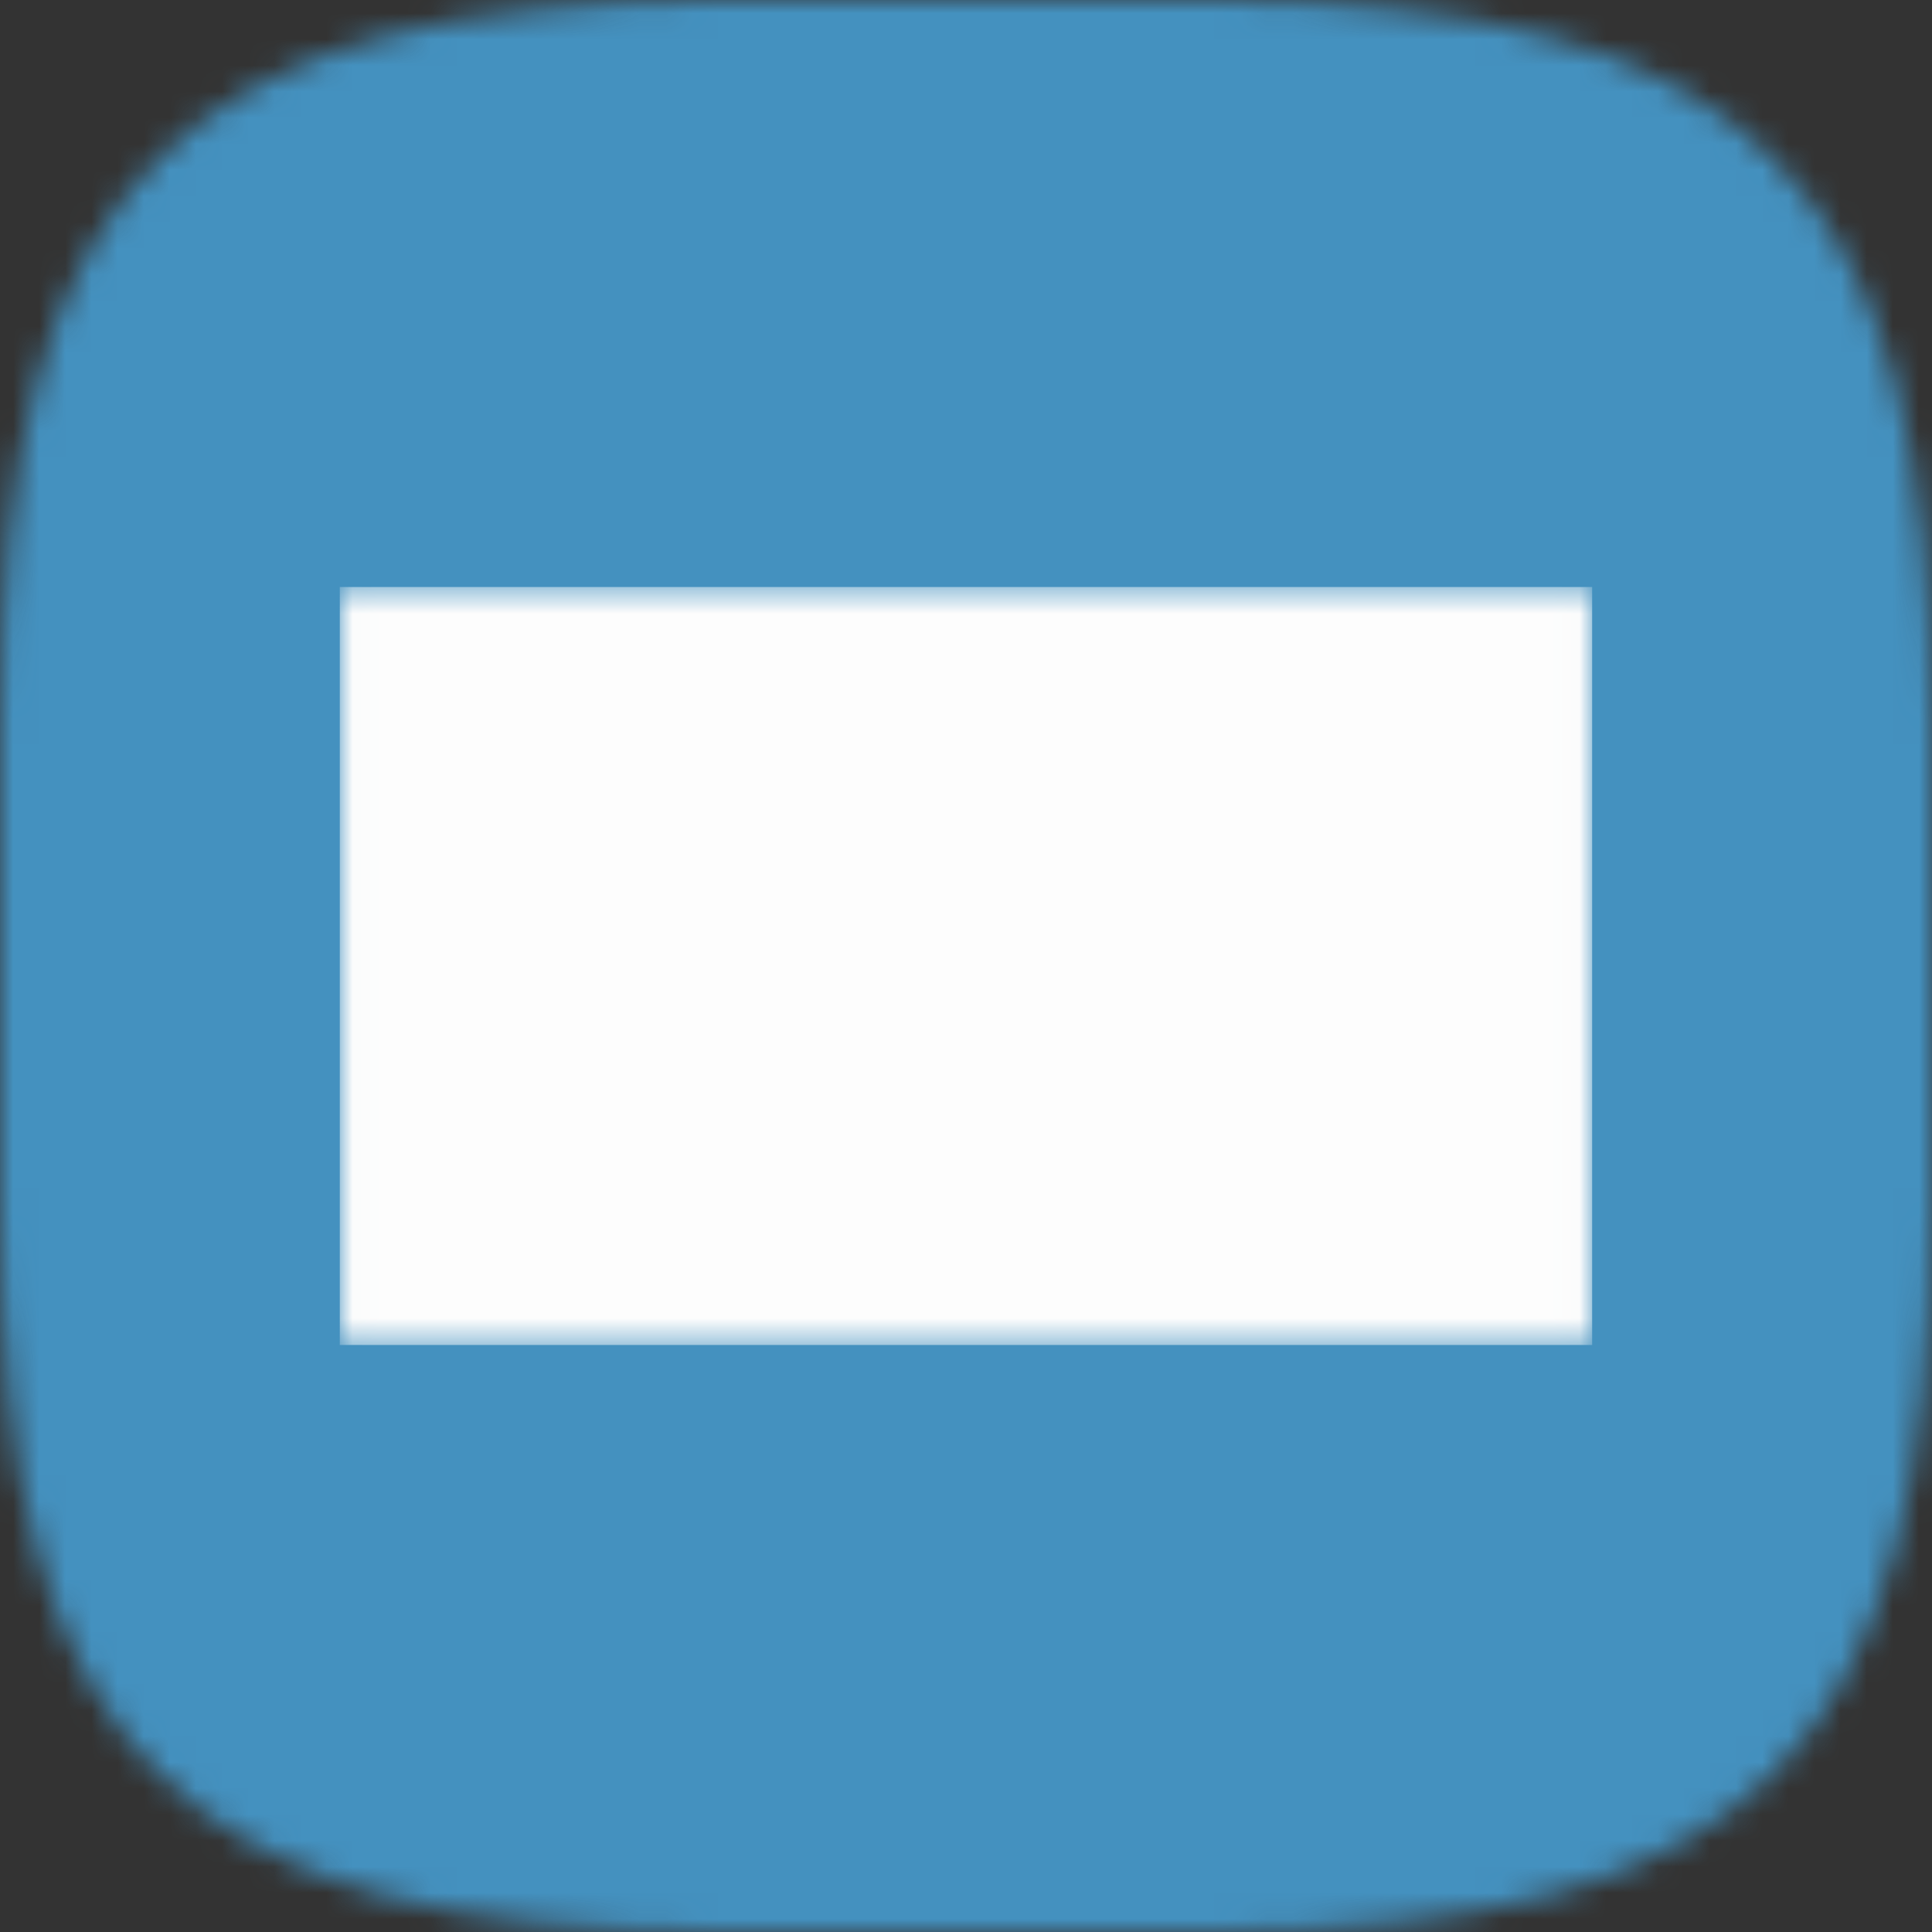 <svg width="74" height="74" viewBox="0 0 74 74" fill="none" xmlns="http://www.w3.org/2000/svg">
<rect x="0" y="0" width="74" height="74" fill="#333333" stroke="none"/>
<mask id="mask0_7925_75" style="mask-type:luminance" maskUnits="userSpaceOnUse" x="0" y="0" width="74" height="74">
<path d="M0 27.75C0 6.938 6.938 0 27.75 0H46.25C67.062 0 74 6.938 74 27.75V46.25C74 67.062 67.062 74 46.25 74H27.75C6.938 74 0 67.062 0 46.25V27.75Z" fill="white"/>
</mask>
<g mask="url(#mask0_7925_75)">
<path d="M74 0H0V74H74V0Z" fill="#4491BF"/>
</g>
<mask id="mask1_7925_75" style="mask-type:luminance" maskUnits="userSpaceOnUse" x="13" y="22" width="48" height="30">
<path d="M60.983 22.484H13.015V51.516H60.983V22.484Z" fill="black"/>
<path d="M15.434 45.232V28.884C15.434 27.776 15.756 26.9 16.4 26.256C17.044 25.612 17.92 25.29 19.028 25.29H31.781C31.962 25.573 32.123 25.947 32.264 26.411C32.406 26.874 32.477 27.364 32.477 27.879C32.477 28.858 32.264 29.554 31.839 29.966C31.414 30.378 30.854 30.585 30.158 30.585H22.004V34.179H30.699C30.88 34.462 31.041 34.829 31.182 35.28C31.324 35.731 31.395 36.214 31.395 36.73C31.395 37.709 31.189 38.404 30.776 38.816C30.364 39.229 29.81 39.435 29.115 39.435H22.004V43.493H31.936C32.116 43.776 32.277 44.15 32.419 44.614C32.561 45.077 32.632 45.567 32.632 46.082C32.632 47.061 32.419 47.763 31.994 48.188C31.569 48.614 31.009 48.826 30.313 48.826H19.028C17.92 48.826 17.044 48.504 16.4 47.86C15.756 47.216 15.434 46.34 15.434 45.232ZM42.487 25.985C42.925 25.728 43.588 25.483 44.477 25.251C45.366 25.019 46.261 24.903 47.163 24.903C48.451 24.903 49.591 25.09 50.583 25.464C51.575 25.837 52.213 26.424 52.496 27.222C52.96 28.562 53.462 30.121 54.003 31.899C54.544 33.676 55.086 35.512 55.627 37.406C56.168 39.299 56.696 41.167 57.211 43.01C57.727 44.852 58.177 46.481 58.564 47.898C58.255 48.259 57.791 48.549 57.173 48.768C56.554 48.987 55.82 49.096 54.97 49.096C54.351 49.096 53.83 49.045 53.404 48.942C52.979 48.839 52.632 48.684 52.361 48.478C52.09 48.272 51.871 48.002 51.704 47.667C51.536 47.332 51.388 46.945 51.26 46.507L50.564 43.84H43.569C43.363 44.614 43.157 45.412 42.95 46.237C42.744 47.061 42.538 47.86 42.332 48.633C41.971 48.762 41.591 48.871 41.192 48.961C40.793 49.051 40.309 49.096 39.743 49.096C38.429 49.096 37.456 48.871 36.825 48.42C36.194 47.969 35.878 47.344 35.878 46.546C35.878 46.185 35.929 45.824 36.032 45.464C36.136 45.103 36.252 44.678 36.38 44.188C36.561 43.493 36.812 42.63 37.134 41.599C37.456 40.568 37.81 39.454 38.197 38.256C38.583 37.058 38.995 35.828 39.434 34.565C39.871 33.303 40.284 32.111 40.67 30.99C41.057 29.87 41.411 28.871 41.733 27.995C42.055 27.119 42.306 26.449 42.487 25.985ZM47.356 30.971H47.124C46.764 32.053 46.358 33.258 45.907 34.585C45.456 35.911 45.05 37.258 44.69 38.623H49.482C49.121 37.232 48.754 35.873 48.38 34.546C48.007 33.219 47.665 32.027 47.356 30.971Z" fill="white"/>
</mask>
<g mask="url(#mask1_7925_75)">
<path d="M60.983 22.484H13.015V51.516H60.983V22.484Z" fill="#FDFDFD"/>
</g>
</svg>
